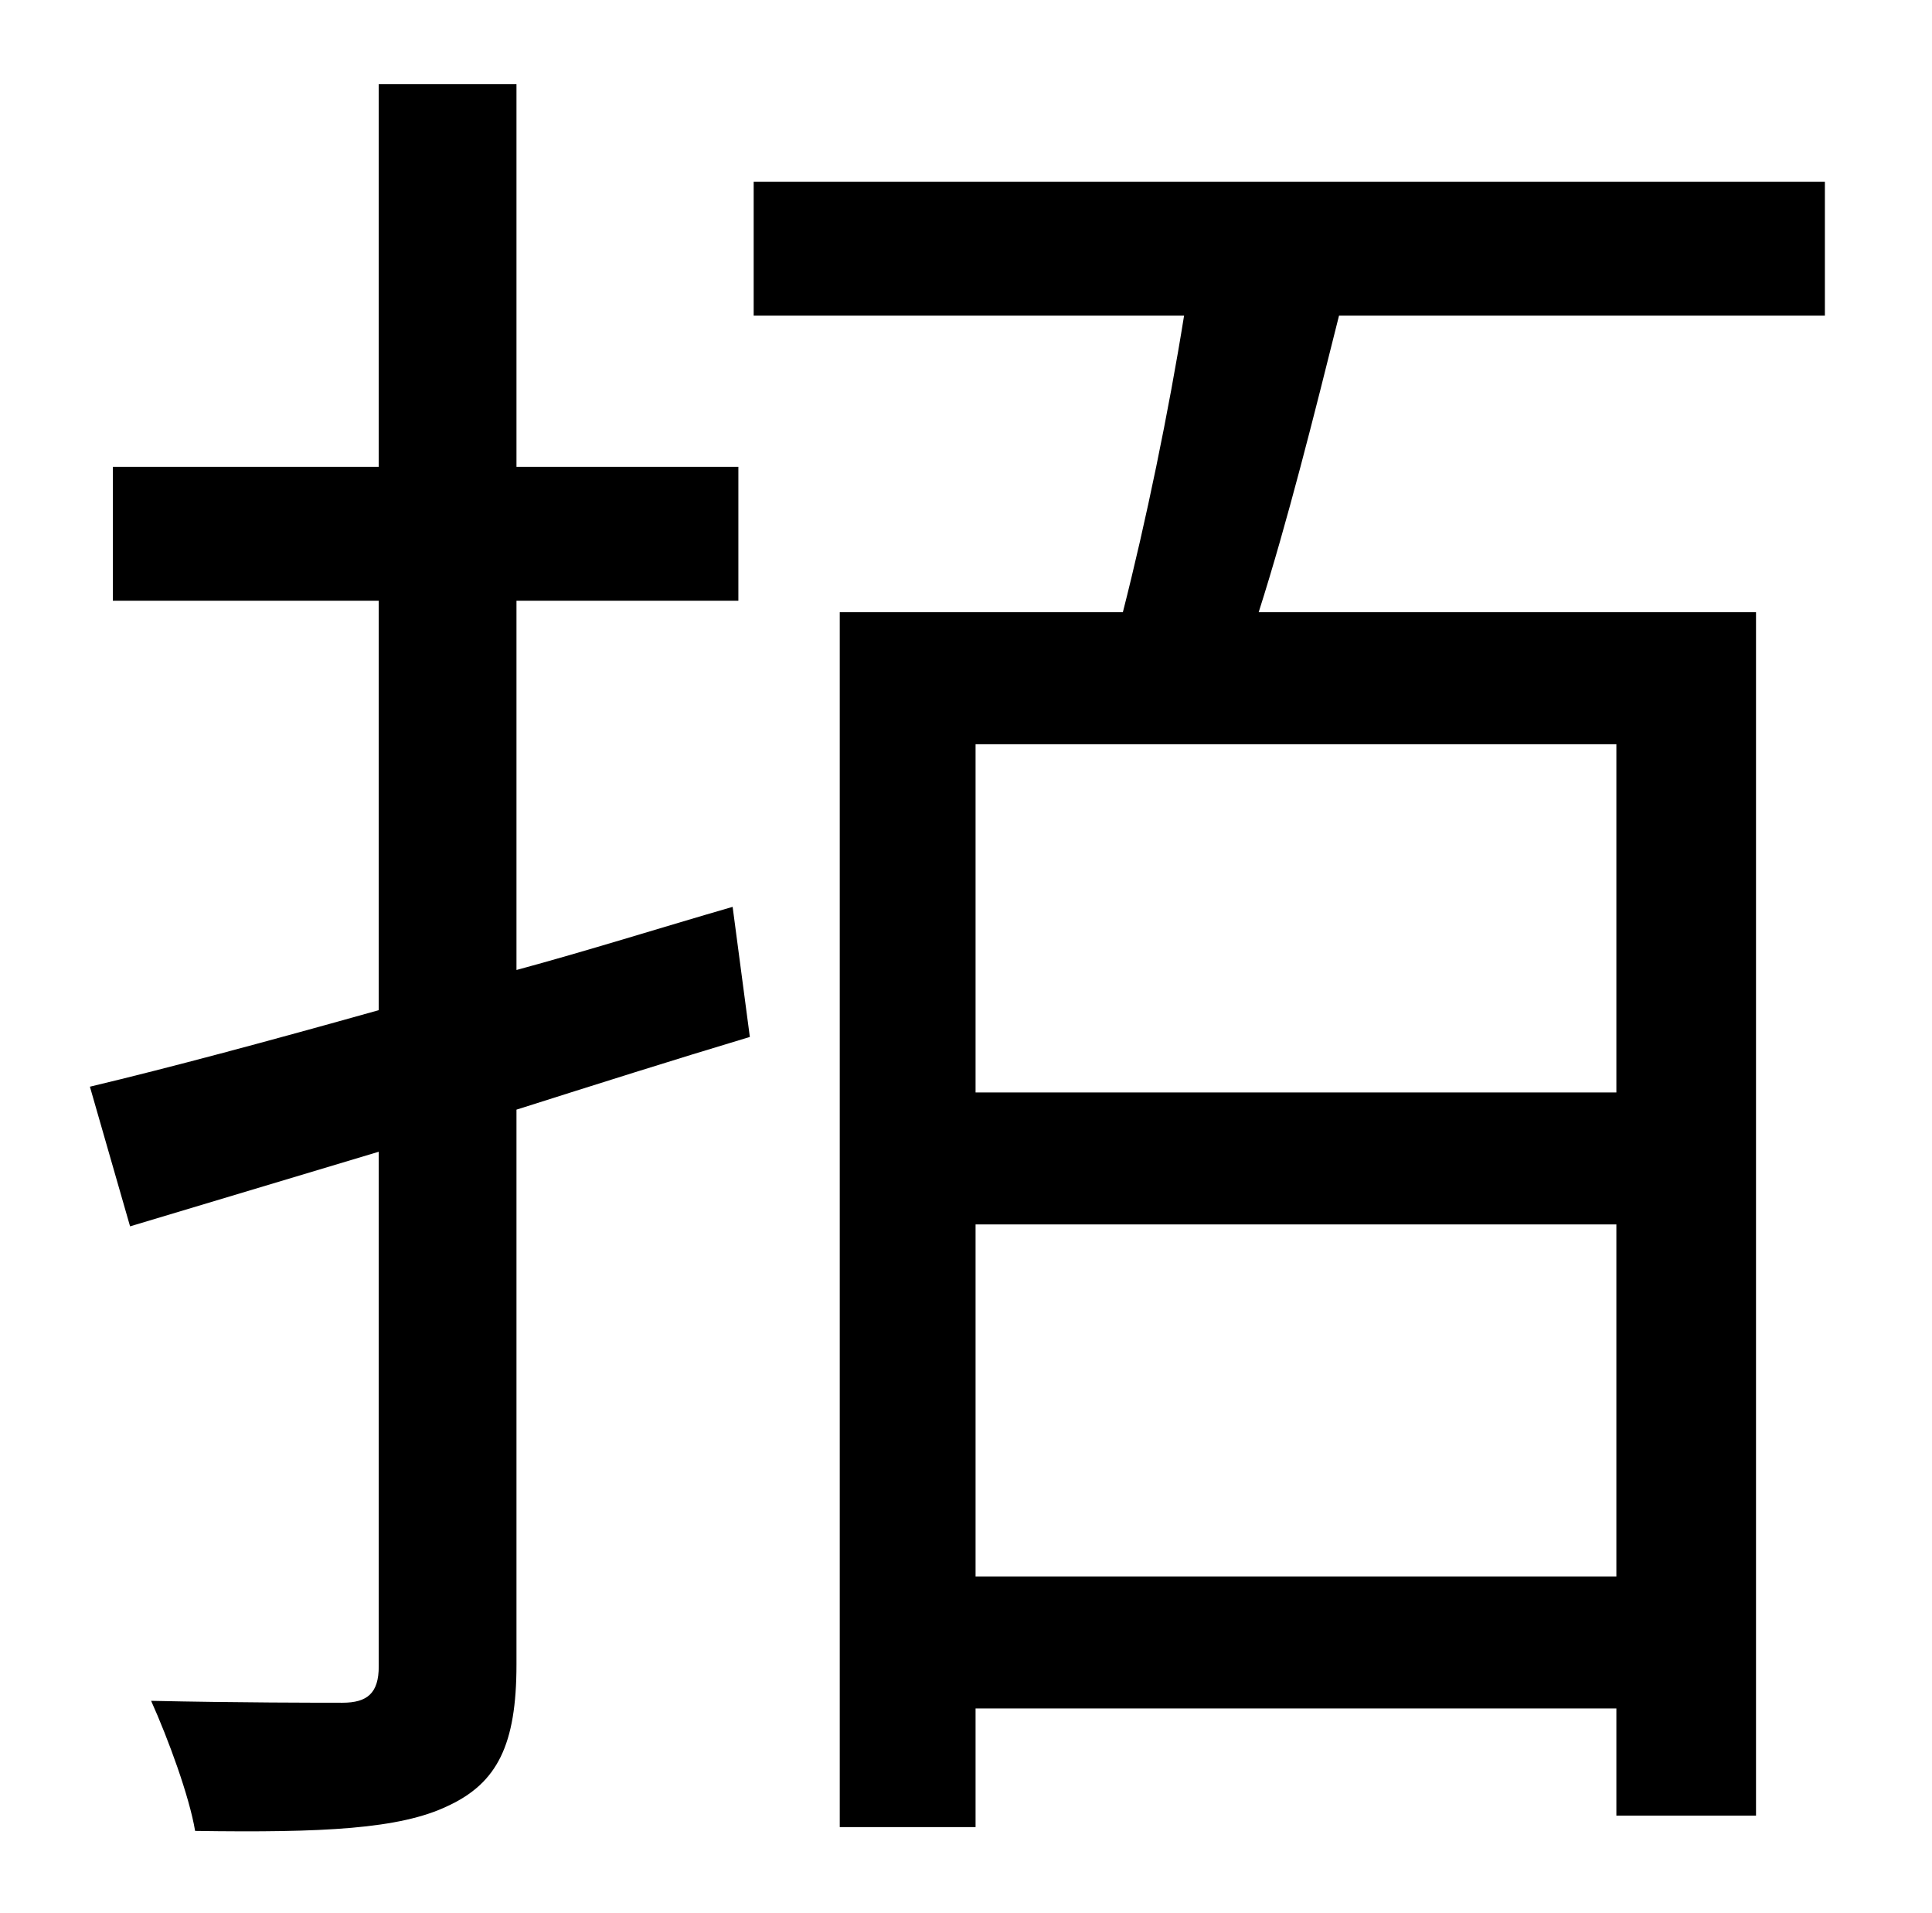 <?xml version="1.0" standalone="no"?>
<!DOCTYPE svg PUBLIC "-//W3C//DTD SVG 1.1//EN" "http://www.w3.org/Graphics/SVG/1.1/DTD/svg11.dtd" >
<svg xmlns="http://www.w3.org/2000/svg" xmlns:xlink="http://www.w3.org/1999/xlink" version="1.1" viewBox="-10 0 1010 1000">
   <path fill="currentColor"
d="M373 474l9 68c-40 12 -81 25 -122 38v290c0 42 -10 62 -36 74c-25 12 -65 14 -132 13c-3 -18 -14 -48 -23 -68c45 1 88 1 100 1c13 0 19 -5 19 -19v-269l-130 39l-21 -73c42 -10 94 -24 151 -40v-214h-139v-70h139v-200h72v200h116v70h-116v193c37 -10 75 -22 113 -33z
M835 571v-182h-335v182h335zM500 824h335v-184h-335v184zM944 165h-254c-13 52 -27 108 -42 155h260v629h-73v-56h-335v62h-71v-635h148c12 -47 24 -105 32 -155h-225v-70h560v70z" />
</svg>

